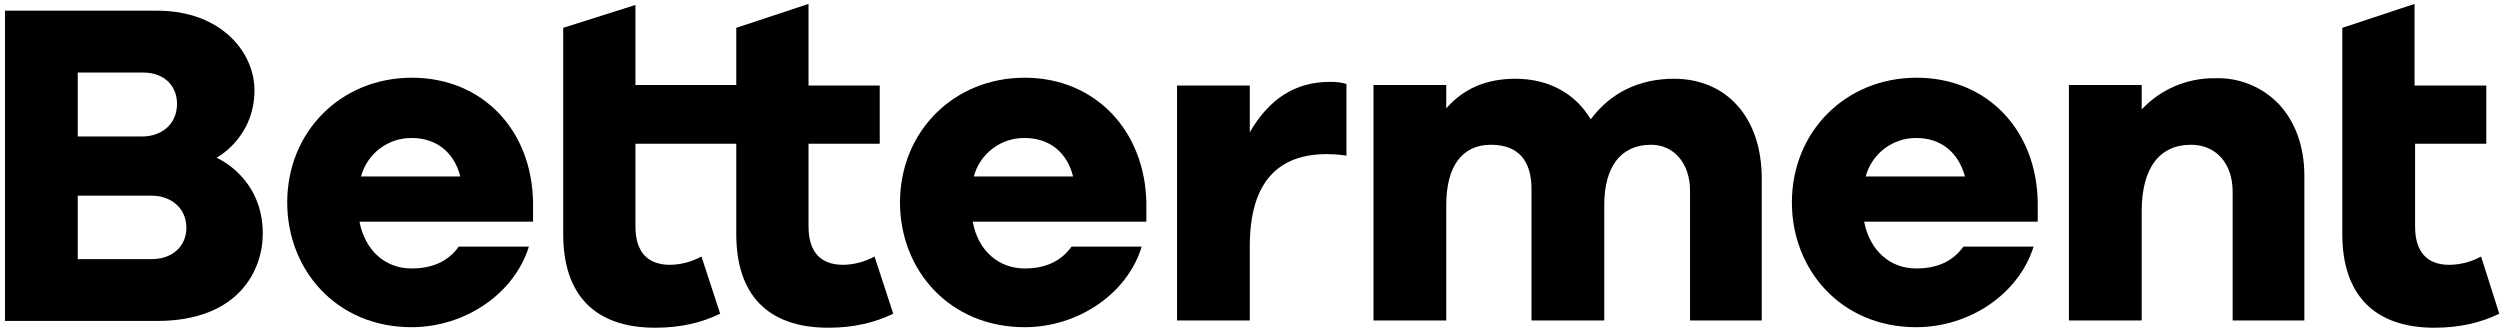 <?xml version="1.0" encoding="UTF-8"?>
<svg id="betterment" viewBox="0 0 481 64" version="1.1" xmlns="http://www.w3.org/2000/svg" xmlns:xlink="http://www.w3.org/1999/xlink">
    <g stroke="none" stroke-width="1" fill="none" fill-rule="evenodd">
        <g transform="translate(0.96, 0.752)" fill="currentColor" fill-rule="nonzero">
            <path d="M449.7,44.3 C449.7,55.9 455.8,62.3 467.4,62.3 C472.4,62.3 476.4,61.3 479.9,59.6 L476.4,48.6 C474.529,49.626 472.434,50.175 470.3,50.2 C465.9,50.2 463.7,47.6 463.7,42.8 L463.7,26.9 L477.4,26.9 L477.4,15.7 L463.6,15.7 L463.6,0 L449.7,4.6 L449.7,44.3 Z" id="Path"></path>
            <path d="M358,33.2 C359.189,28.782 363.225,25.734 367.8,25.8 C372.3,25.8 375.8,28.4 377.1,33.2 L358,33.2 Z M391.1,38.2 C390.9,24.2 381.3,14.2 367.8,14.2 C354.1,14.2 343.8,24.6 343.8,38.2 C343.8,51.2 353.3,62.2 367.7,62.2 C378.1,62.2 387.5,55.7 390.3,46.7 L376.8,46.7 C374.8,49.5 371.8,50.9 367.7,50.9 C362.7,50.9 358.8,47.5 357.7,41.9 L391.1,41.9 L391.1,38.3 L391.1,38.2 Z" id="Shape"></path>
            <path d="M428.6,60.9 L442.4,60.9 L442.4,33.1 C442.4,27.5 440.7,22.8 437.6,19.4 C434.397,15.989 429.876,14.13 425.2,14.3 C419.866,14.232 414.749,16.409 411.1,20.3 L411.1,15.6 L397.1,15.6 L397.1,60.9 L411.1,60.9 L411.1,39.9 C411.1,31.6 414.5,27.1 420.6,27.1 C425.4,27.1 428.6,30.7 428.6,36.1 L428.6,60.9 Z" id="Path"></path>
            <path d="M324.2,60.9 L338,60.9 L338,33.6 C338,21.8 331.2,14.4 321.1,14.4 C314.4,14.4 308.9,17.1 305.1,22.2 C302.1,17.2 297,14.4 290.6,14.4 C285,14.4 280.6,16.3 277.3,20.1 L277.3,15.6 L263.3,15.6 L263.3,60.9 L277.3,60.9 L277.3,38.7 C277.3,31.3 280.3,27.1 285.9,27.1 C291.1,27.1 293.7,30.1 293.7,35.6 L293.7,60.9 L307.7,60.9 L307.7,38.7 C307.7,31.3 310.9,27.1 316.7,27.1 C321.2,27.1 324.2,30.8 324.2,35.9 L324.2,60.9 L324.2,60.9 Z" id="Path"></path>
            <path d="M225.6,60.9 L239.5,60.9 L239.5,46.6 C239.5,34 245.2,28.9 254.3,28.9 C256.6,28.9 258.1,29.2 258.1,29.2 L258.1,15.4 C257.1,15.1 256.2,15 254.9,15 C248.2,15 243.2,18.3 239.5,24.7 L239.5,15.7 L225.5,15.7 L225.5,60.9 L225.6,60.9 Z" id="Path"></path>
            <path d="M186.4,33.2 C187.589,28.782 191.625,25.734 196.2,25.8 C200.8,25.8 204.3,28.4 205.5,33.2 L186.4,33.2 L186.4,33.2 Z M219.6,38.2 C219.3,24.2 209.6,14.2 196.2,14.2 C182.5,14.2 172.2,24.6 172.2,38.2 C172.2,51.2 181.7,62.2 196.2,62.2 C206.5,62.2 216,55.7 218.7,46.7 L205.2,46.7 C203.2,49.5 200.2,50.9 196.2,50.9 C191.2,50.9 187.2,47.5 186.2,41.9 L219.6,41.9 L219.6,38.3 L219.6,38.2 Z" id="Shape"></path>
            <path d="M121.3,26.9 L140.7,26.9 L140.7,44.3 C140.7,55.9 146.7,62.3 158.4,62.3 C163.4,62.3 167.4,61.3 170.9,59.6 L167.3,48.6 C165.459,49.61 163.4,50.159 161.3,50.2 C156.8,50.2 154.6,47.6 154.6,42.8 L154.6,26.9 L168.3,26.9 L168.3,15.7 L154.6,15.7 L154.6,0 L140.7,4.6 L140.7,15.6 L121.3,15.6 L121.3,0.2 L107.4,4.6 L107.4,44.3 C107.4,55.9 113.4,62.3 125.1,62.3 C130.1,62.3 134.1,61.3 137.6,59.6 L134,48.6 C132.159,49.61 130.1,50.159 128,50.2 C123.5,50.2 121.3,47.6 121.3,42.8 L121.3,26.9 Z" id="Path"></path>
            <path d="M68.5,33.2 C69.689,28.782 73.725,25.734 78.3,25.8 C82.8,25.8 86.4,28.4 87.6,33.2 L68.5,33.2 Z M101.6,38.2 C101.4,24.2 91.8,14.2 78.3,14.2 C64.6,14.2 54.3,24.6 54.3,38.2 C54.3,51.2 63.8,62.2 78.2,62.2 C88.6,62.2 98,55.7 100.8,46.7 L87.3,46.7 C85.3,49.5 82.3,50.9 78.2,50.9 C73.2,50.9 69.3,47.5 68.2,41.9 L101.6,41.9 L101.6,38.3 L101.6,38.2 Z" id="Shape"></path>
            <path d="M28.3,49.1 L14,49.1 L14,36.9 L28.3,36.9 C31.6,36.9 34.9,39 34.9,43.1 C34.9,46.6 32.2,49.1 28.3,49.1 L28.3,49.1 Z M14,13.2 L26.5,13.2 C31.1,13.2 33.1,16.2 33.1,19.2 C33.1,23.5 29.7,25.5 26.5,25.5 L14,25.5 L14,13.2 Z M40.7,29.6 C40.7,29.6 48,25.8 48,16.6 C48,9.4 41.7,1.3 29.2,1.3 L0,1.3 L0,61 L29.2,61 C45.2,61 49.6,51 49.6,44.2 C49.6,33.3 40.7,29.6 40.7,29.6 Z" id="Shape"></path>
        </g>
    </g>
</svg>